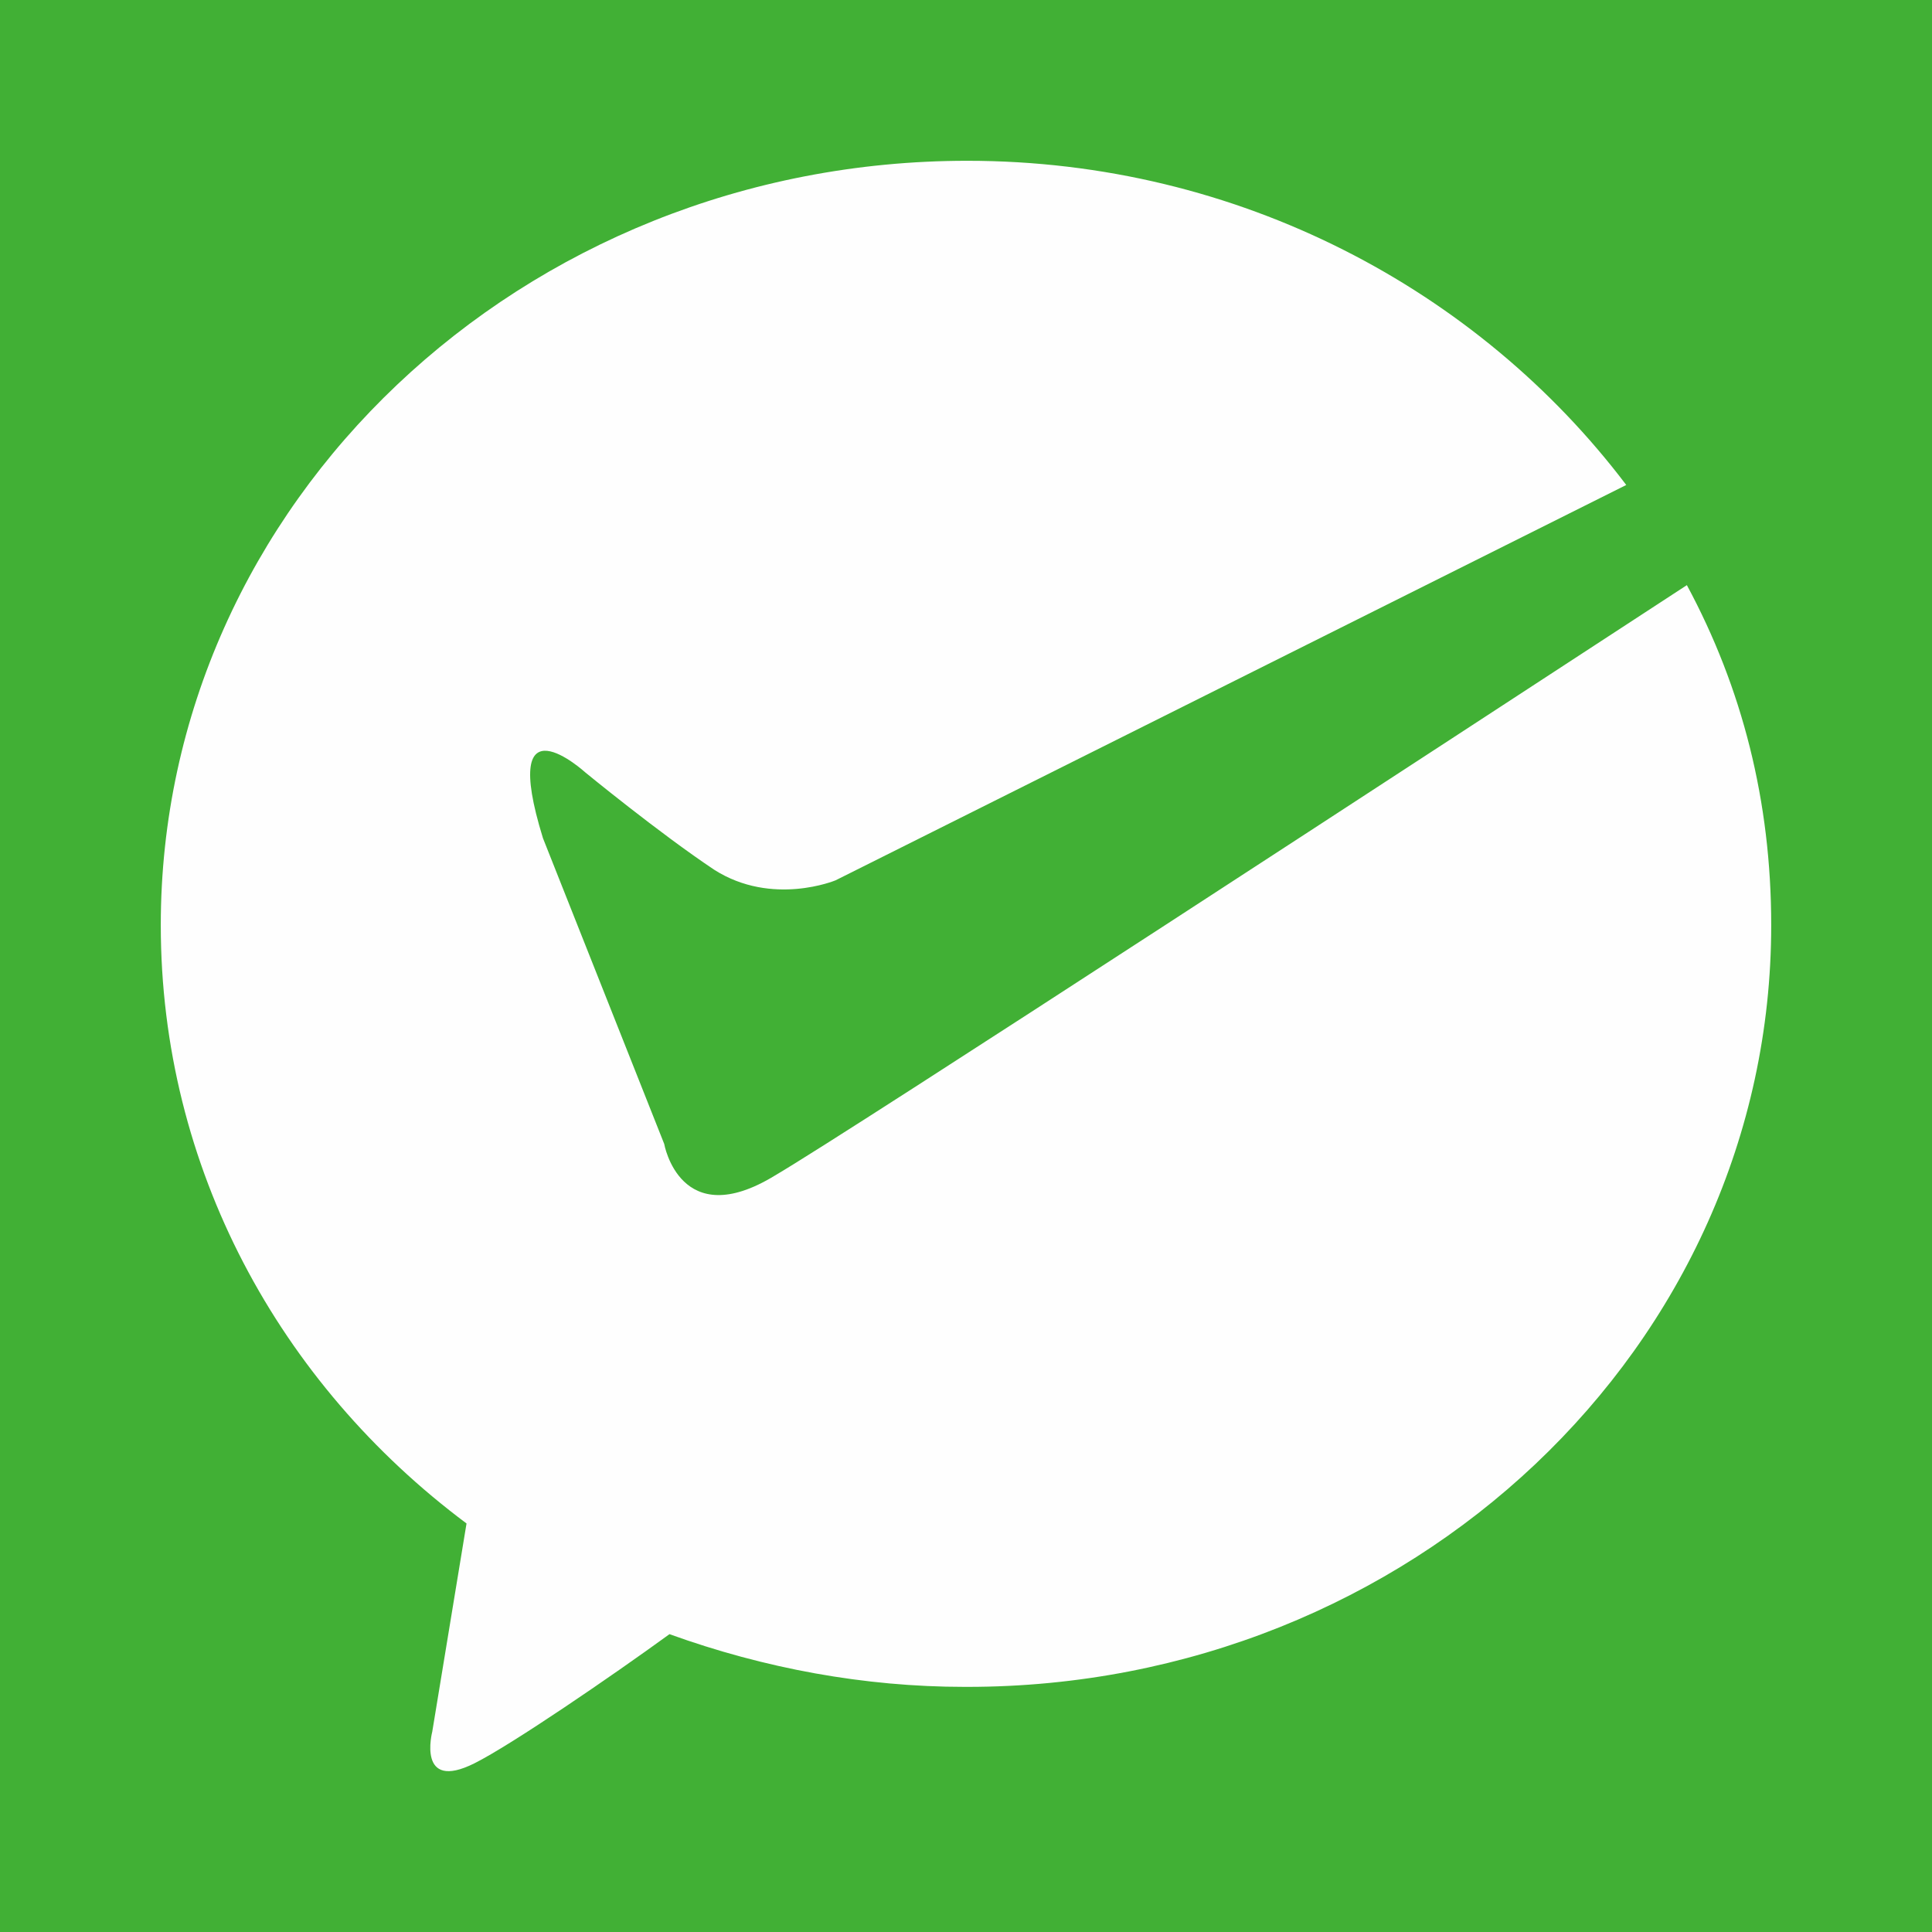 <?xml version="1.0" encoding="UTF-8"?>
<!DOCTYPE svg PUBLIC "-//W3C//DTD SVG 1.1//EN" "http://www.w3.org/Graphics/SVG/1.1/DTD/svg11.dtd">
<!-- Creator: CorelDRAW X8 -->
<svg xmlns="http://www.w3.org/2000/svg" xml:space="preserve" width="52.922mm" height="52.922mm" version="1.1" style="shape-rendering:geometricPrecision; text-rendering:geometricPrecision; image-rendering:optimizeQuality; fill-rule:evenodd; clip-rule:evenodd"
viewBox="0 0 733 733"
 xmlns:xlink="http://www.w3.org/1999/xlink"
 t="1536996235602"
 p-id="2553">
 <defs>
  <style type="text/css">
   <![CDATA[
    .fil1 {fill:#FEFEFE}
    .fil0 {fill:#41B035}
   ]]>
  </style>
 </defs>
 <g id="图层_x0020_1">
  <rect class="fil0" width="733" height="733"/>
  <g id="_1809941860064">
   <path class="fil1" d="M294 446c-36,22 -42,-12 -42,-12l-46 -116c-17,-55 16,-25 16,-25 0,0 28,23 49,37 22,14 46,4 46,4l300 -150c-56,-74 -147,-123 -250,-123 -169,0 -306,130 -306,290 0,92 45,174 116,227l-13 79c0,0 -6,23 16,12 14,-7 52,-33 74,-49 36,13 74,20 112,20 0,0 1,0 1,0 168,0 305,-129 305,-289 0,-47 -11,-90 -32,-129 -95,62 -317,207 -346,224l0 0z" p-id="2554"/>
  </g>
 </g>
</svg>
